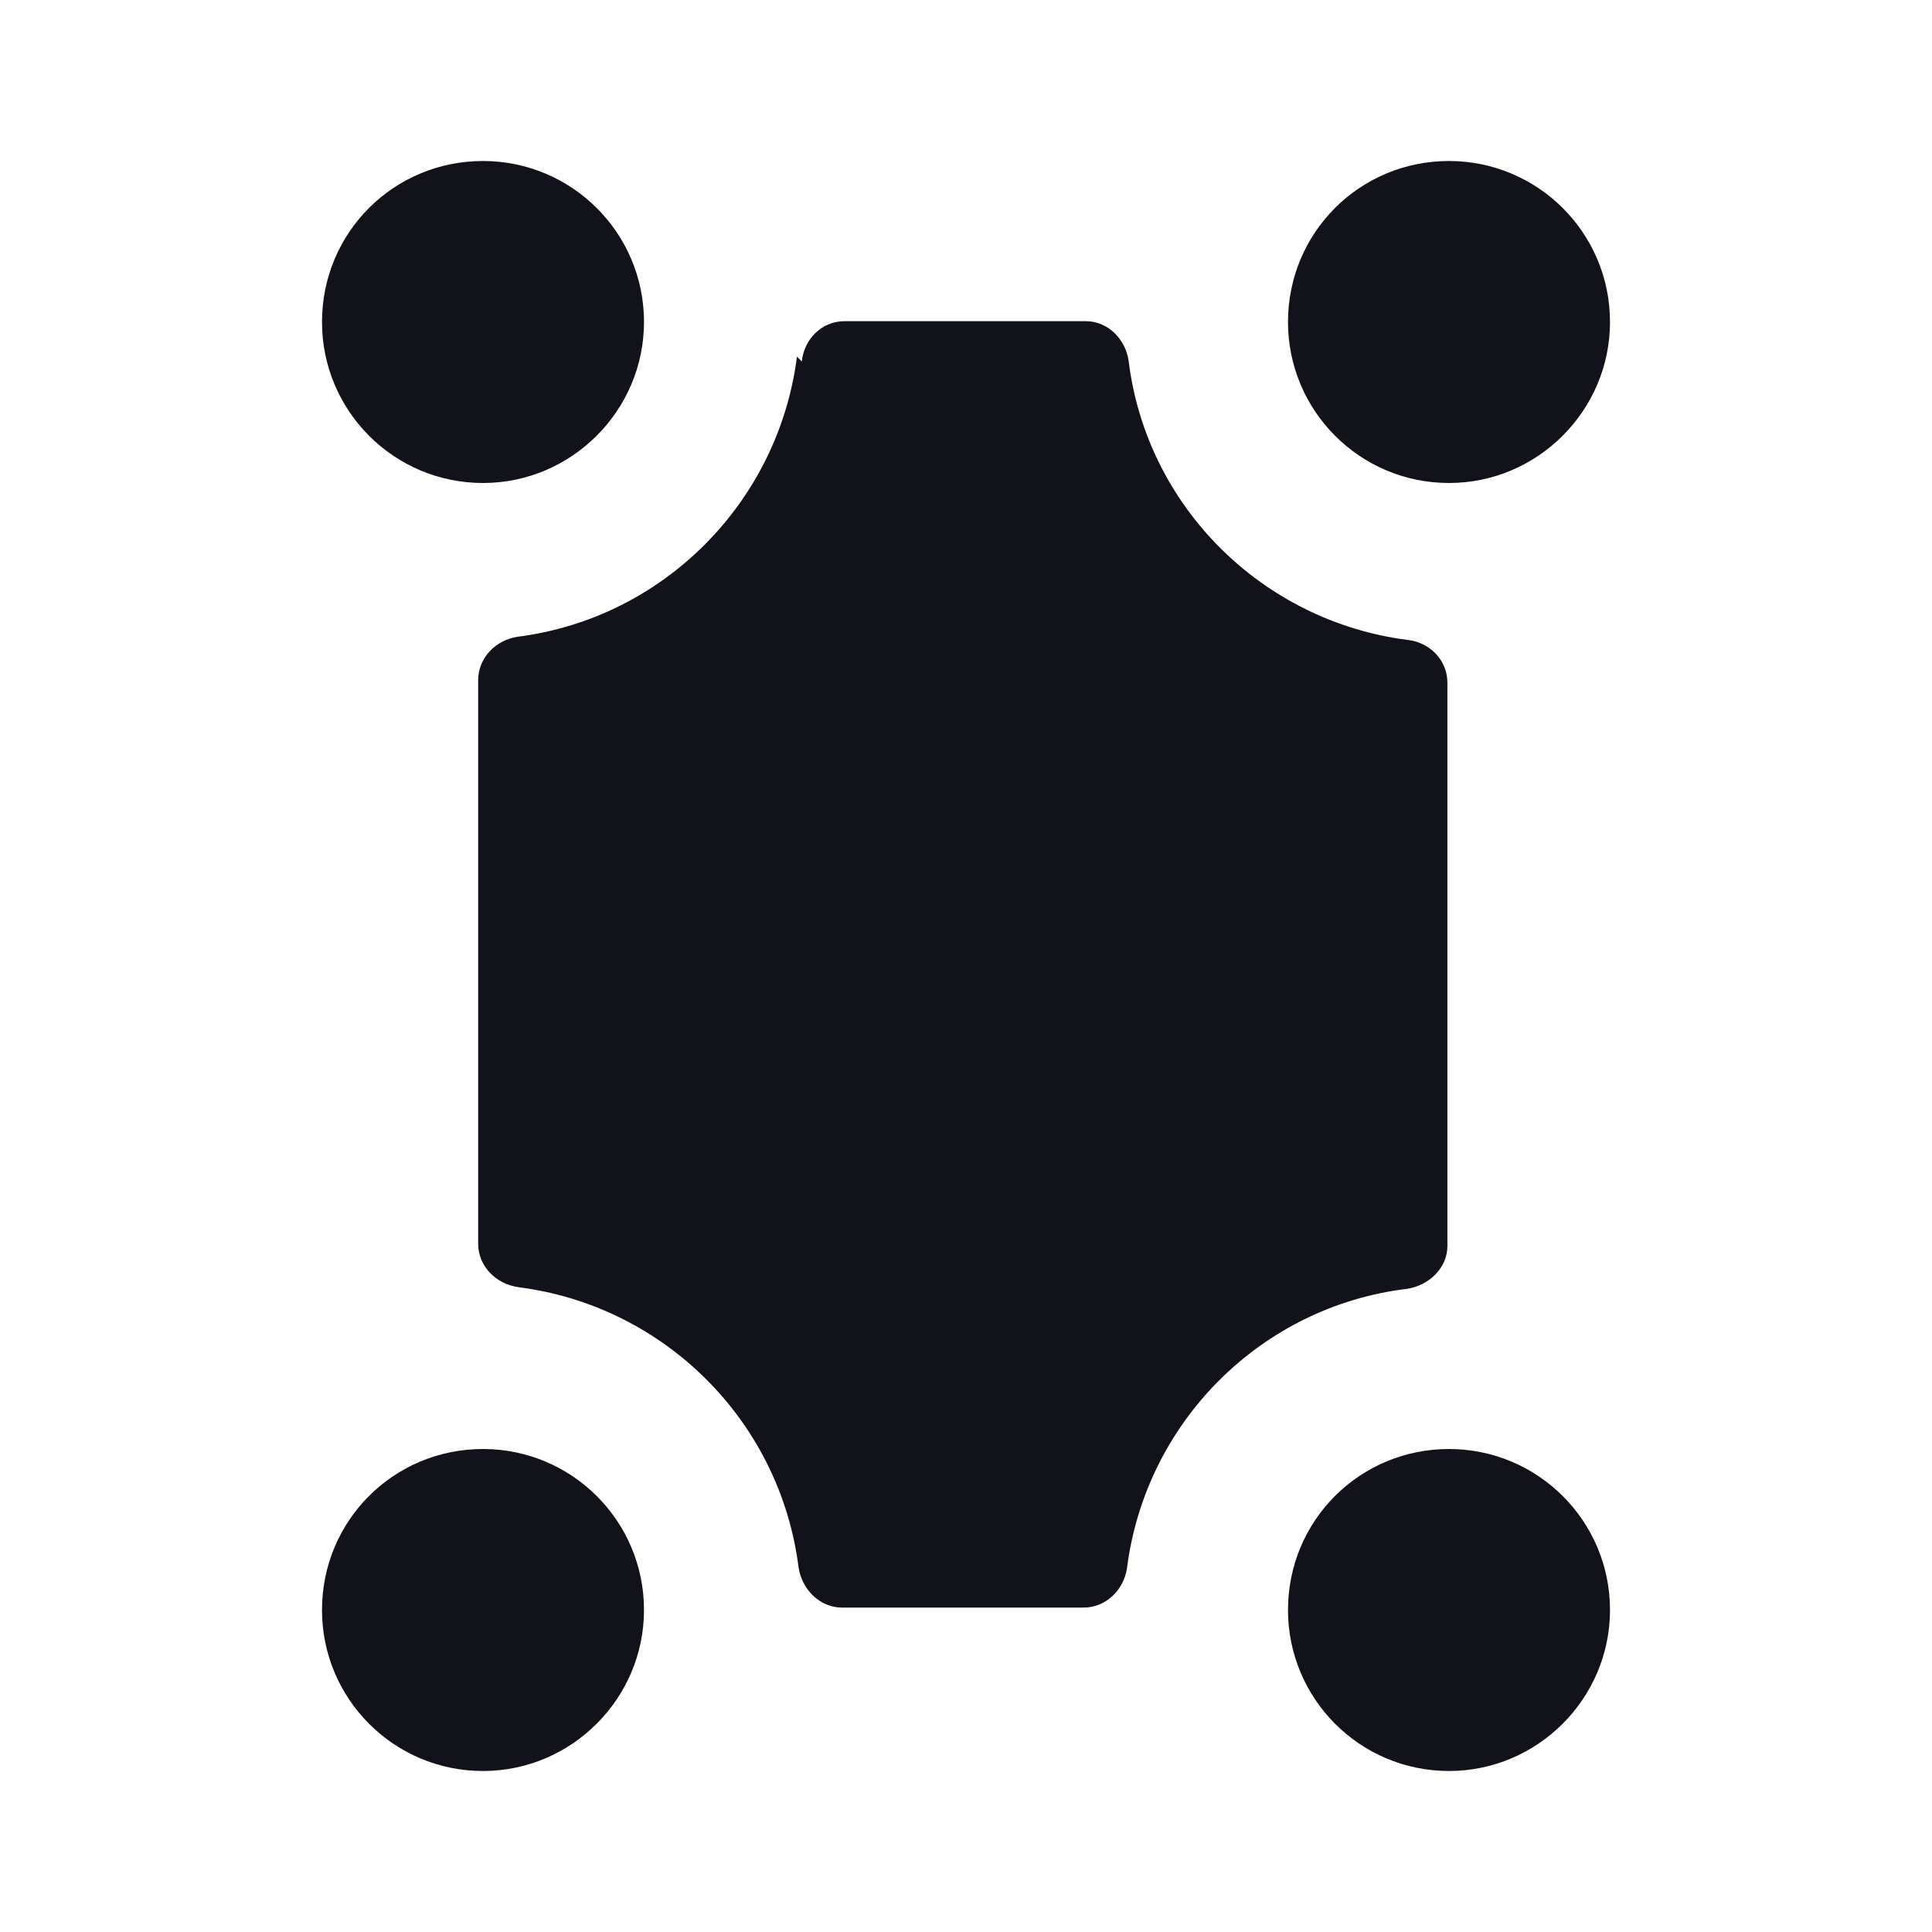 <svg viewBox="0 0 24 24" xmlns="http://www.w3.org/2000/svg"><g><g fill="#12131A" fill-rule="evenodd"><path d="M9.96 4.49c.03-.28.25-.5.53-.5h3c.27 0 .49.22.53.49 .22 1.81 1.66 3.24 3.47 3.47 .27.03.49.25.49.53v7c0 .27-.23.49-.5.53 -1.82.22-3.25 1.66-3.48 3.47 -.04.27-.26.49-.54.49h-3c-.28 0-.5-.23-.54-.5 -.23-1.82-1.67-3.25-3.48-3.48 -.28-.04-.5-.26-.5-.54v-7c0-.28.22-.5.49-.54 1.81-.23 3.24-1.67 3.47-3.48Z"/><path d="M6 2c1.1 0 2 .89 2 2 0 1.1-.9 2-2 2 -1.11 0-2-.9-2-2 0-1.11.89-2 2-2Zm14 2c0-1.11-.9-2-2-2 -1.11 0-2 .89-2 2 0 1.1.89 2 2 2 1.1 0 2-.9 2-2Zm0 16c0-1.11-.9-2-2-2 -1.11 0-2 .89-2 2 0 1.1.89 2 2 2 1.1 0 2-.9 2-2ZM8 20c0-1.11-.9-2-2-2 -1.11 0-2 .89-2 2 0 1.1.89 2 2 2 1.1 0 2-.9 2-2Z"/></g></g></svg>